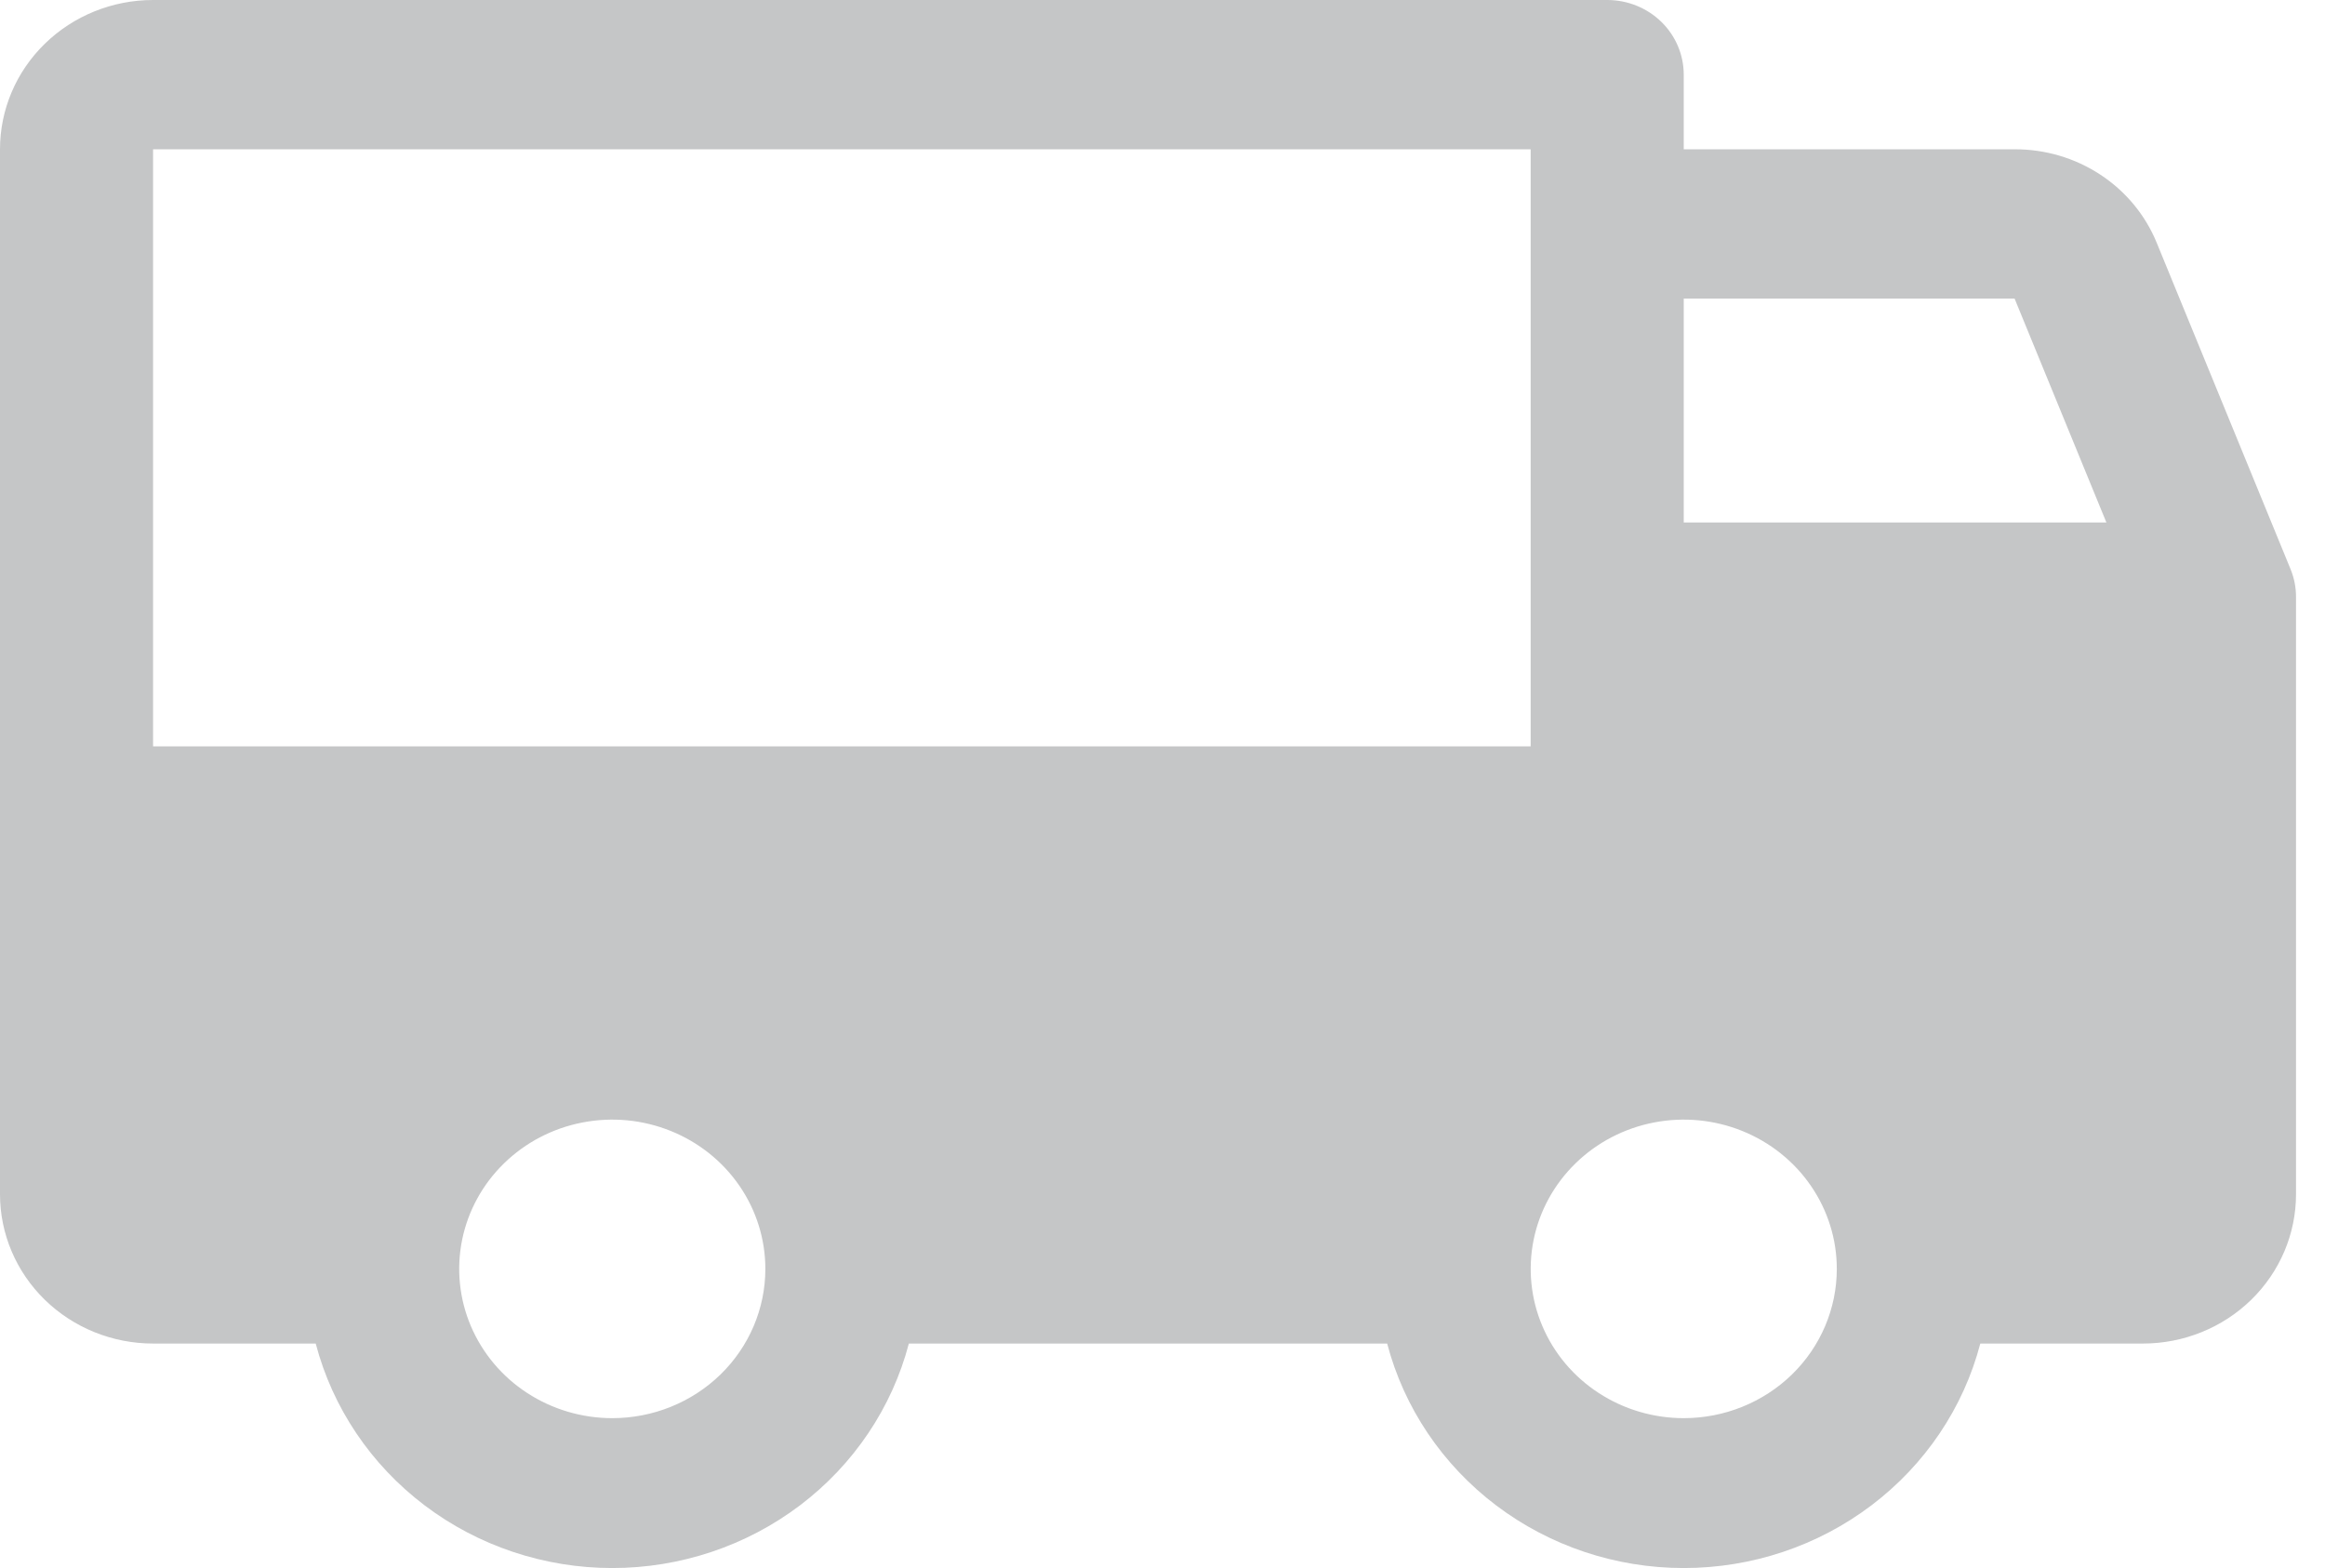 <svg width="43" height="29" viewBox="0 0 43 29" fill="none" xmlns="http://www.w3.org/2000/svg">
<path d="M42.363 10.526L39.886 4.486C39.676 3.975 39.313 3.537 38.845 3.23C38.376 2.922 37.824 2.759 37.259 2.761H31.14V1.38C31.14 1.014 30.991 0.663 30.726 0.404C30.46 0.145 30.1 0 29.725 0H2.831C2.08 0 1.36 0.291 0.829 0.809C0.298 1.326 0 2.029 0 2.761V22.087C0 22.819 0.298 23.521 0.829 24.039C1.36 24.557 2.08 24.848 2.831 24.848H5.839C6.151 26.036 6.859 27.088 7.852 27.84C8.845 28.592 10.067 29 11.324 29C12.581 29 13.802 28.592 14.796 27.84C15.789 27.088 16.497 26.036 16.809 24.848H25.655C25.967 26.036 26.676 27.088 27.669 27.84C28.662 28.592 29.883 29 31.14 29C32.398 29 33.619 28.592 34.612 27.84C35.605 27.088 36.314 26.036 36.625 24.848H39.633C40.384 24.848 41.104 24.557 41.635 24.039C42.166 23.521 42.464 22.819 42.464 22.087V11.043C42.465 10.866 42.43 10.691 42.363 10.526ZM11.324 26.228C10.764 26.228 10.217 26.066 9.751 25.763C9.285 25.46 8.923 25.029 8.708 24.524C8.494 24.02 8.438 23.464 8.547 22.929C8.656 22.393 8.926 21.901 9.322 21.515C9.718 21.129 10.222 20.866 10.771 20.76C11.321 20.653 11.89 20.708 12.407 20.917C12.925 21.126 13.367 21.48 13.678 21.934C13.989 22.388 14.155 22.921 14.155 23.467C14.155 24.2 13.857 24.902 13.326 25.42C12.795 25.937 12.075 26.228 11.324 26.228ZM2.831 13.804V2.761H28.309V13.804H2.831ZM31.14 26.228C30.581 26.228 30.033 26.066 29.568 25.763C29.102 25.46 28.739 25.029 28.525 24.524C28.311 24.02 28.255 23.464 28.364 22.929C28.473 22.393 28.743 21.901 29.139 21.515C29.535 21.129 30.039 20.866 30.588 20.76C31.137 20.653 31.706 20.708 32.224 20.917C32.741 21.126 33.183 21.48 33.494 21.934C33.805 22.388 33.971 22.921 33.971 23.467C33.971 24.2 33.673 24.902 33.142 25.42C32.611 25.937 31.891 26.228 31.14 26.228ZM31.14 9.663V5.522H37.259L38.957 9.663H31.14Z" fill="#C5C6C7"/>
</svg>
